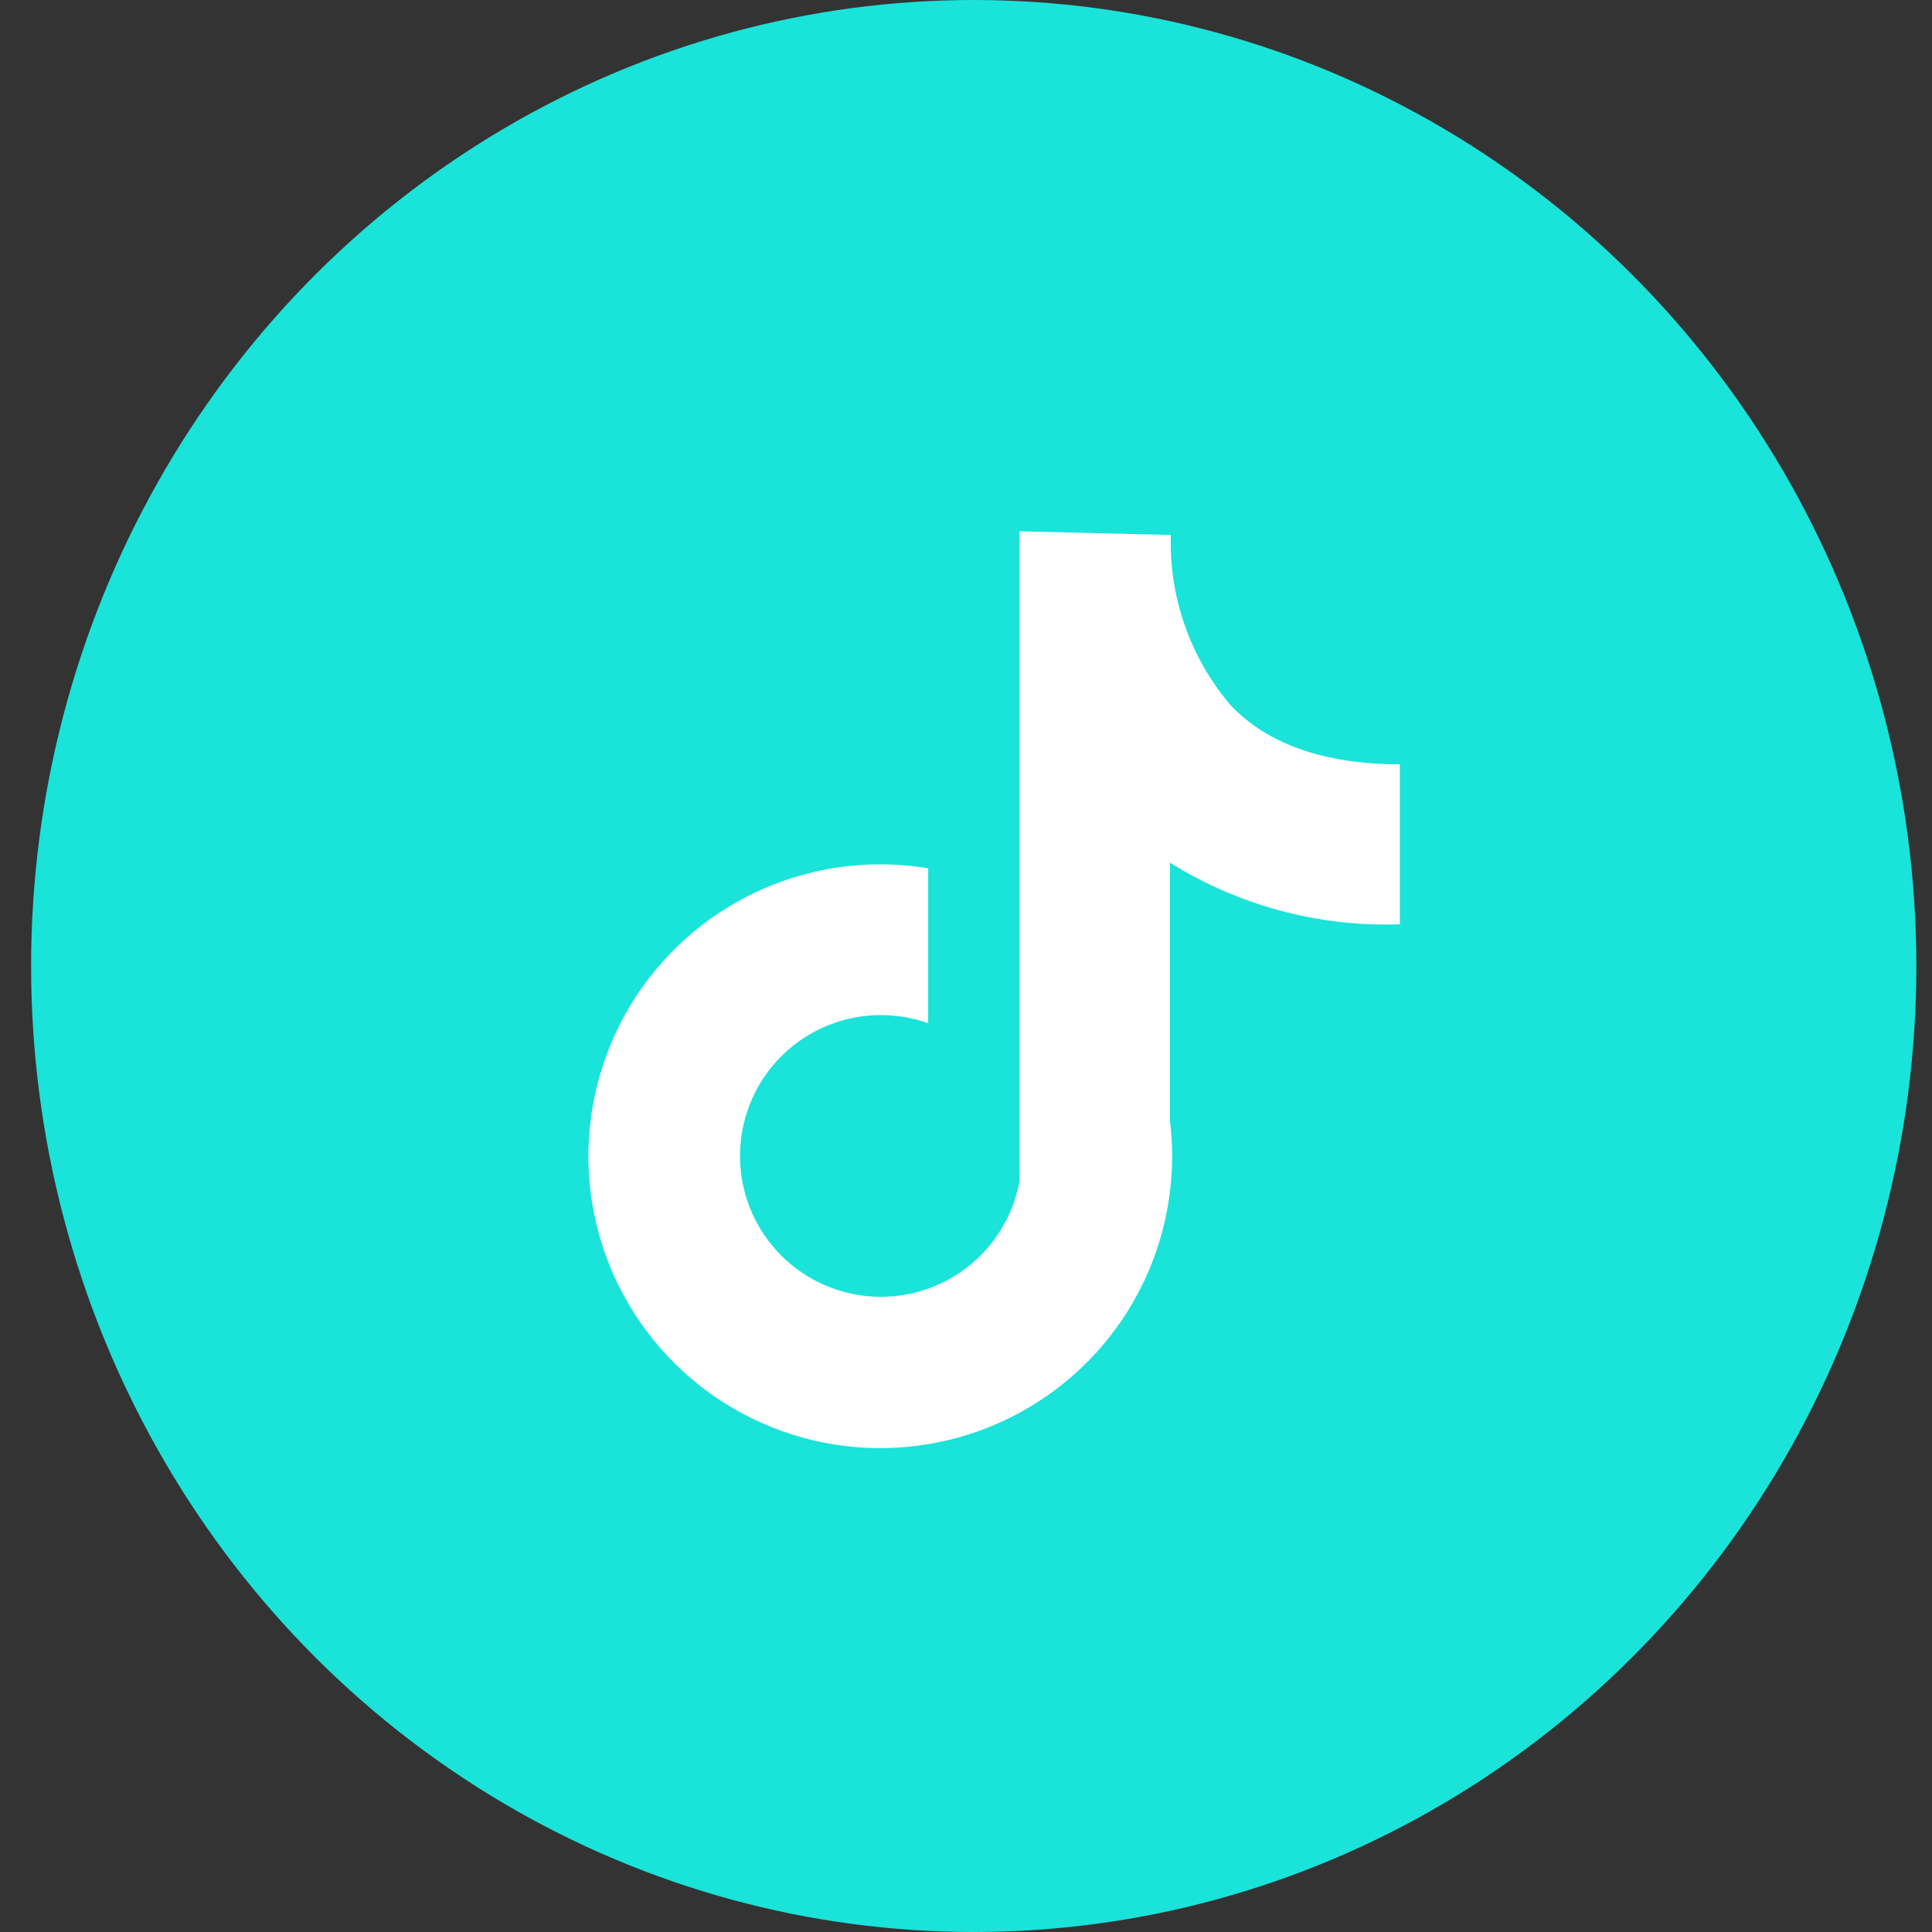 <svg width="40" height="40" viewBox="0 0 40 40" fill="none" xmlns="http://www.w3.org/2000/svg">
<rect x="0" y="0" width="40" height="40" fill="#333333" stroke="none"/>
<ellipse cx="20.16" cy="20" rx="19.516" ry="20" fill="#1AE3D9"/>
<path d="M28.982 19.137V15.824C27.43 15.824 26.246 15.41 25.482 14.605C24.697 13.686 24.258 12.523 24.239 11.315V11.076L21.107 11V24.457C20.999 25.045 20.714 25.585 20.29 26.005C19.866 26.425 19.323 26.705 18.735 26.806C18.147 26.908 17.542 26.827 17.001 26.574C16.46 26.321 16.011 25.908 15.712 25.391C15.413 24.874 15.281 24.278 15.332 23.683C15.383 23.089 15.615 22.524 15.997 22.065C16.379 21.607 16.893 21.276 17.468 21.119C18.044 20.962 18.654 20.985 19.217 21.185V17.977C18.889 17.923 18.557 17.896 18.225 17.895C17.03 17.895 15.861 18.249 14.867 18.913C13.874 19.578 13.099 20.521 12.642 21.626C12.184 22.73 12.065 23.945 12.298 25.117C12.531 26.29 13.107 27.366 13.952 28.212C14.797 29.057 15.874 29.632 17.046 29.866C18.218 30.099 19.433 29.979 20.538 29.522C21.642 29.064 22.586 28.29 23.25 27.296C23.914 26.302 24.268 25.134 24.268 23.938C24.268 23.691 24.252 23.443 24.222 23.198V17.86C25.646 18.75 27.303 19.194 28.982 19.137Z" fill="white"/>
</svg>
